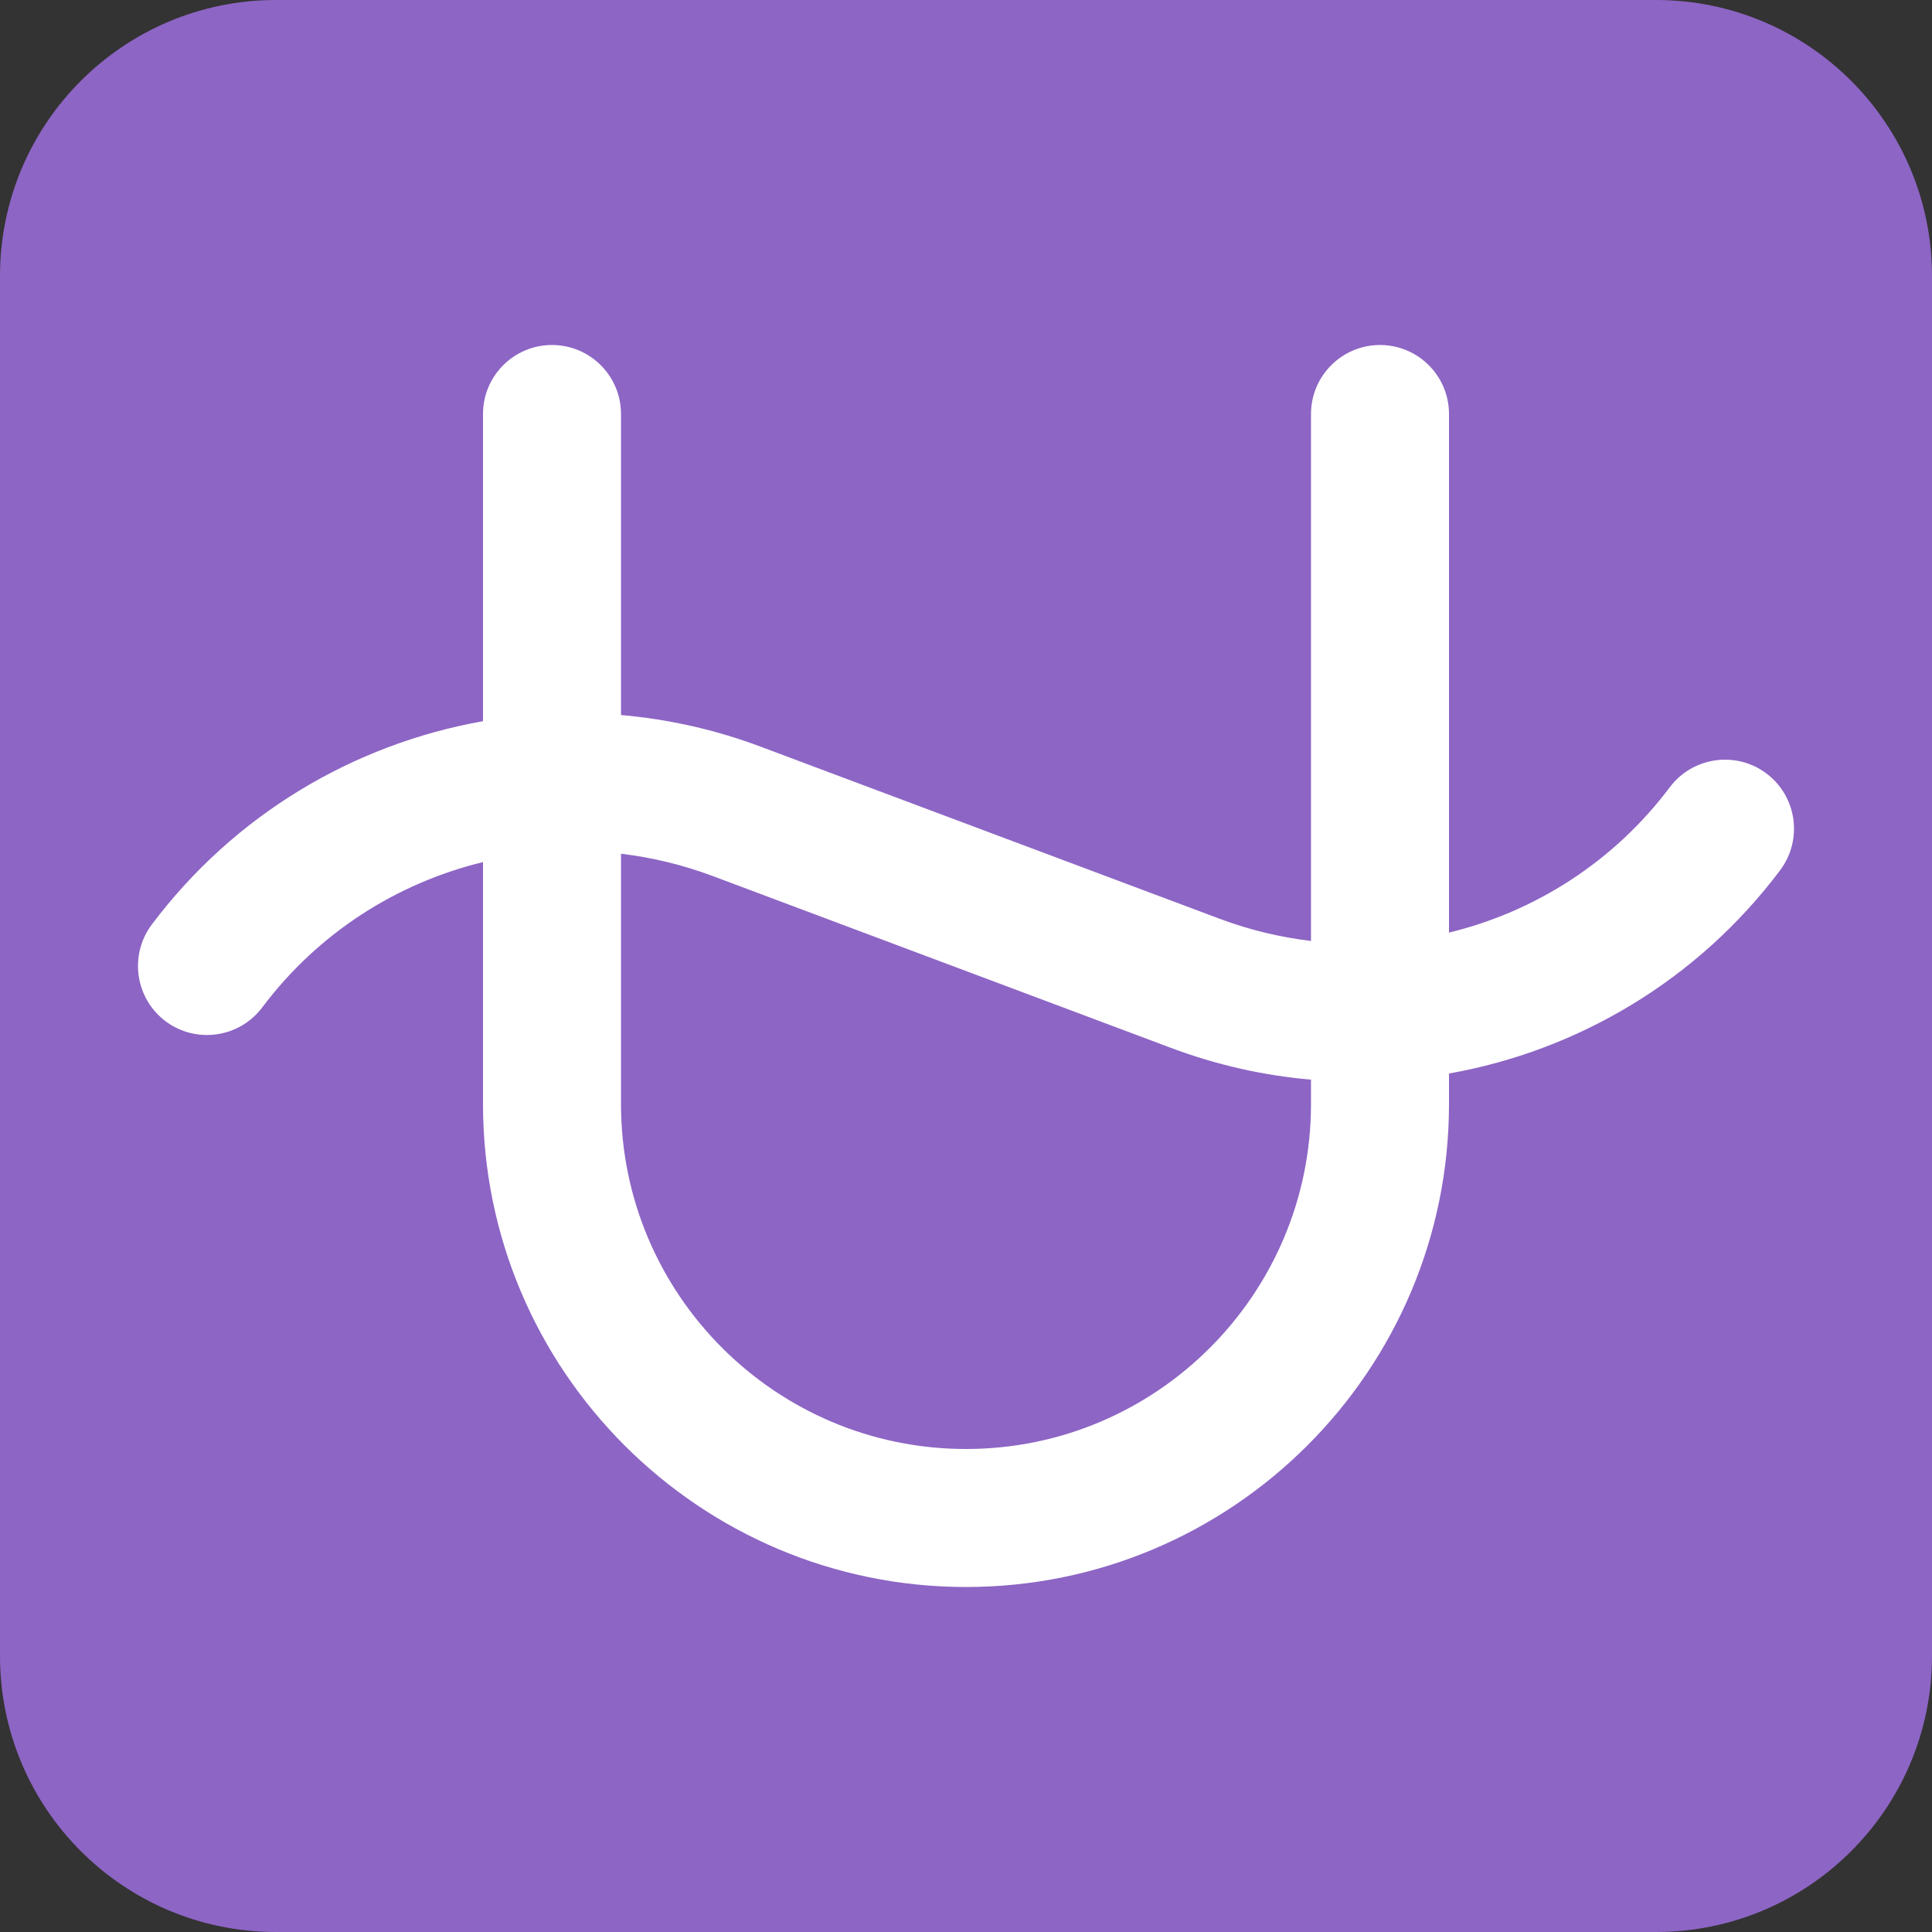 <svg viewBox="2 2 28 28" xmlns="http://www.w3.org/2000/svg">
<rect x="2" y="2" width="28" height="28" fill="#333333" stroke="none"/>
<path d="M2 6C2 3.791 3.791 2 6 2H26C28.209 2 30 3.791 30 6V26C30 28.209 28.209 30 26 30H6C3.791 30 2 28.209 2 26V6Z" fill="#8D65C5"/>
<path d="M11 8C11 7.448 10.552 7 10 7C9.448 7 9 7.448 9 8V12.452C7.131 12.783 5.399 13.803 4.2 15.399C3.869 15.841 3.958 16.468 4.399 16.8C4.841 17.131 5.468 17.042 5.8 16.601C6.611 15.52 7.753 14.797 9 14.494V18C9 21.862 12.138 25 16 25C19.862 25 23 21.862 23 18V17.558C24.869 17.227 26.601 16.207 27.8 14.611C28.131 14.169 28.042 13.542 27.601 13.21C27.159 12.879 26.532 12.968 26.2 13.409C25.389 14.49 24.247 15.213 23 15.516V8C23 7.448 22.552 7 22 7C21.448 7 21 7.448 21 8V15.637C20.553 15.584 20.107 15.477 19.672 15.314L13.031 12.824C12.367 12.574 11.683 12.422 11 12.363V8ZM11 14.373C11.447 14.426 11.893 14.533 12.329 14.696L18.969 17.186C19.634 17.436 20.317 17.588 21 17.647V18C21 20.758 18.758 23 16 23C13.242 23 11 20.758 11 18V14.373Z" fill="white"/>
</svg>
